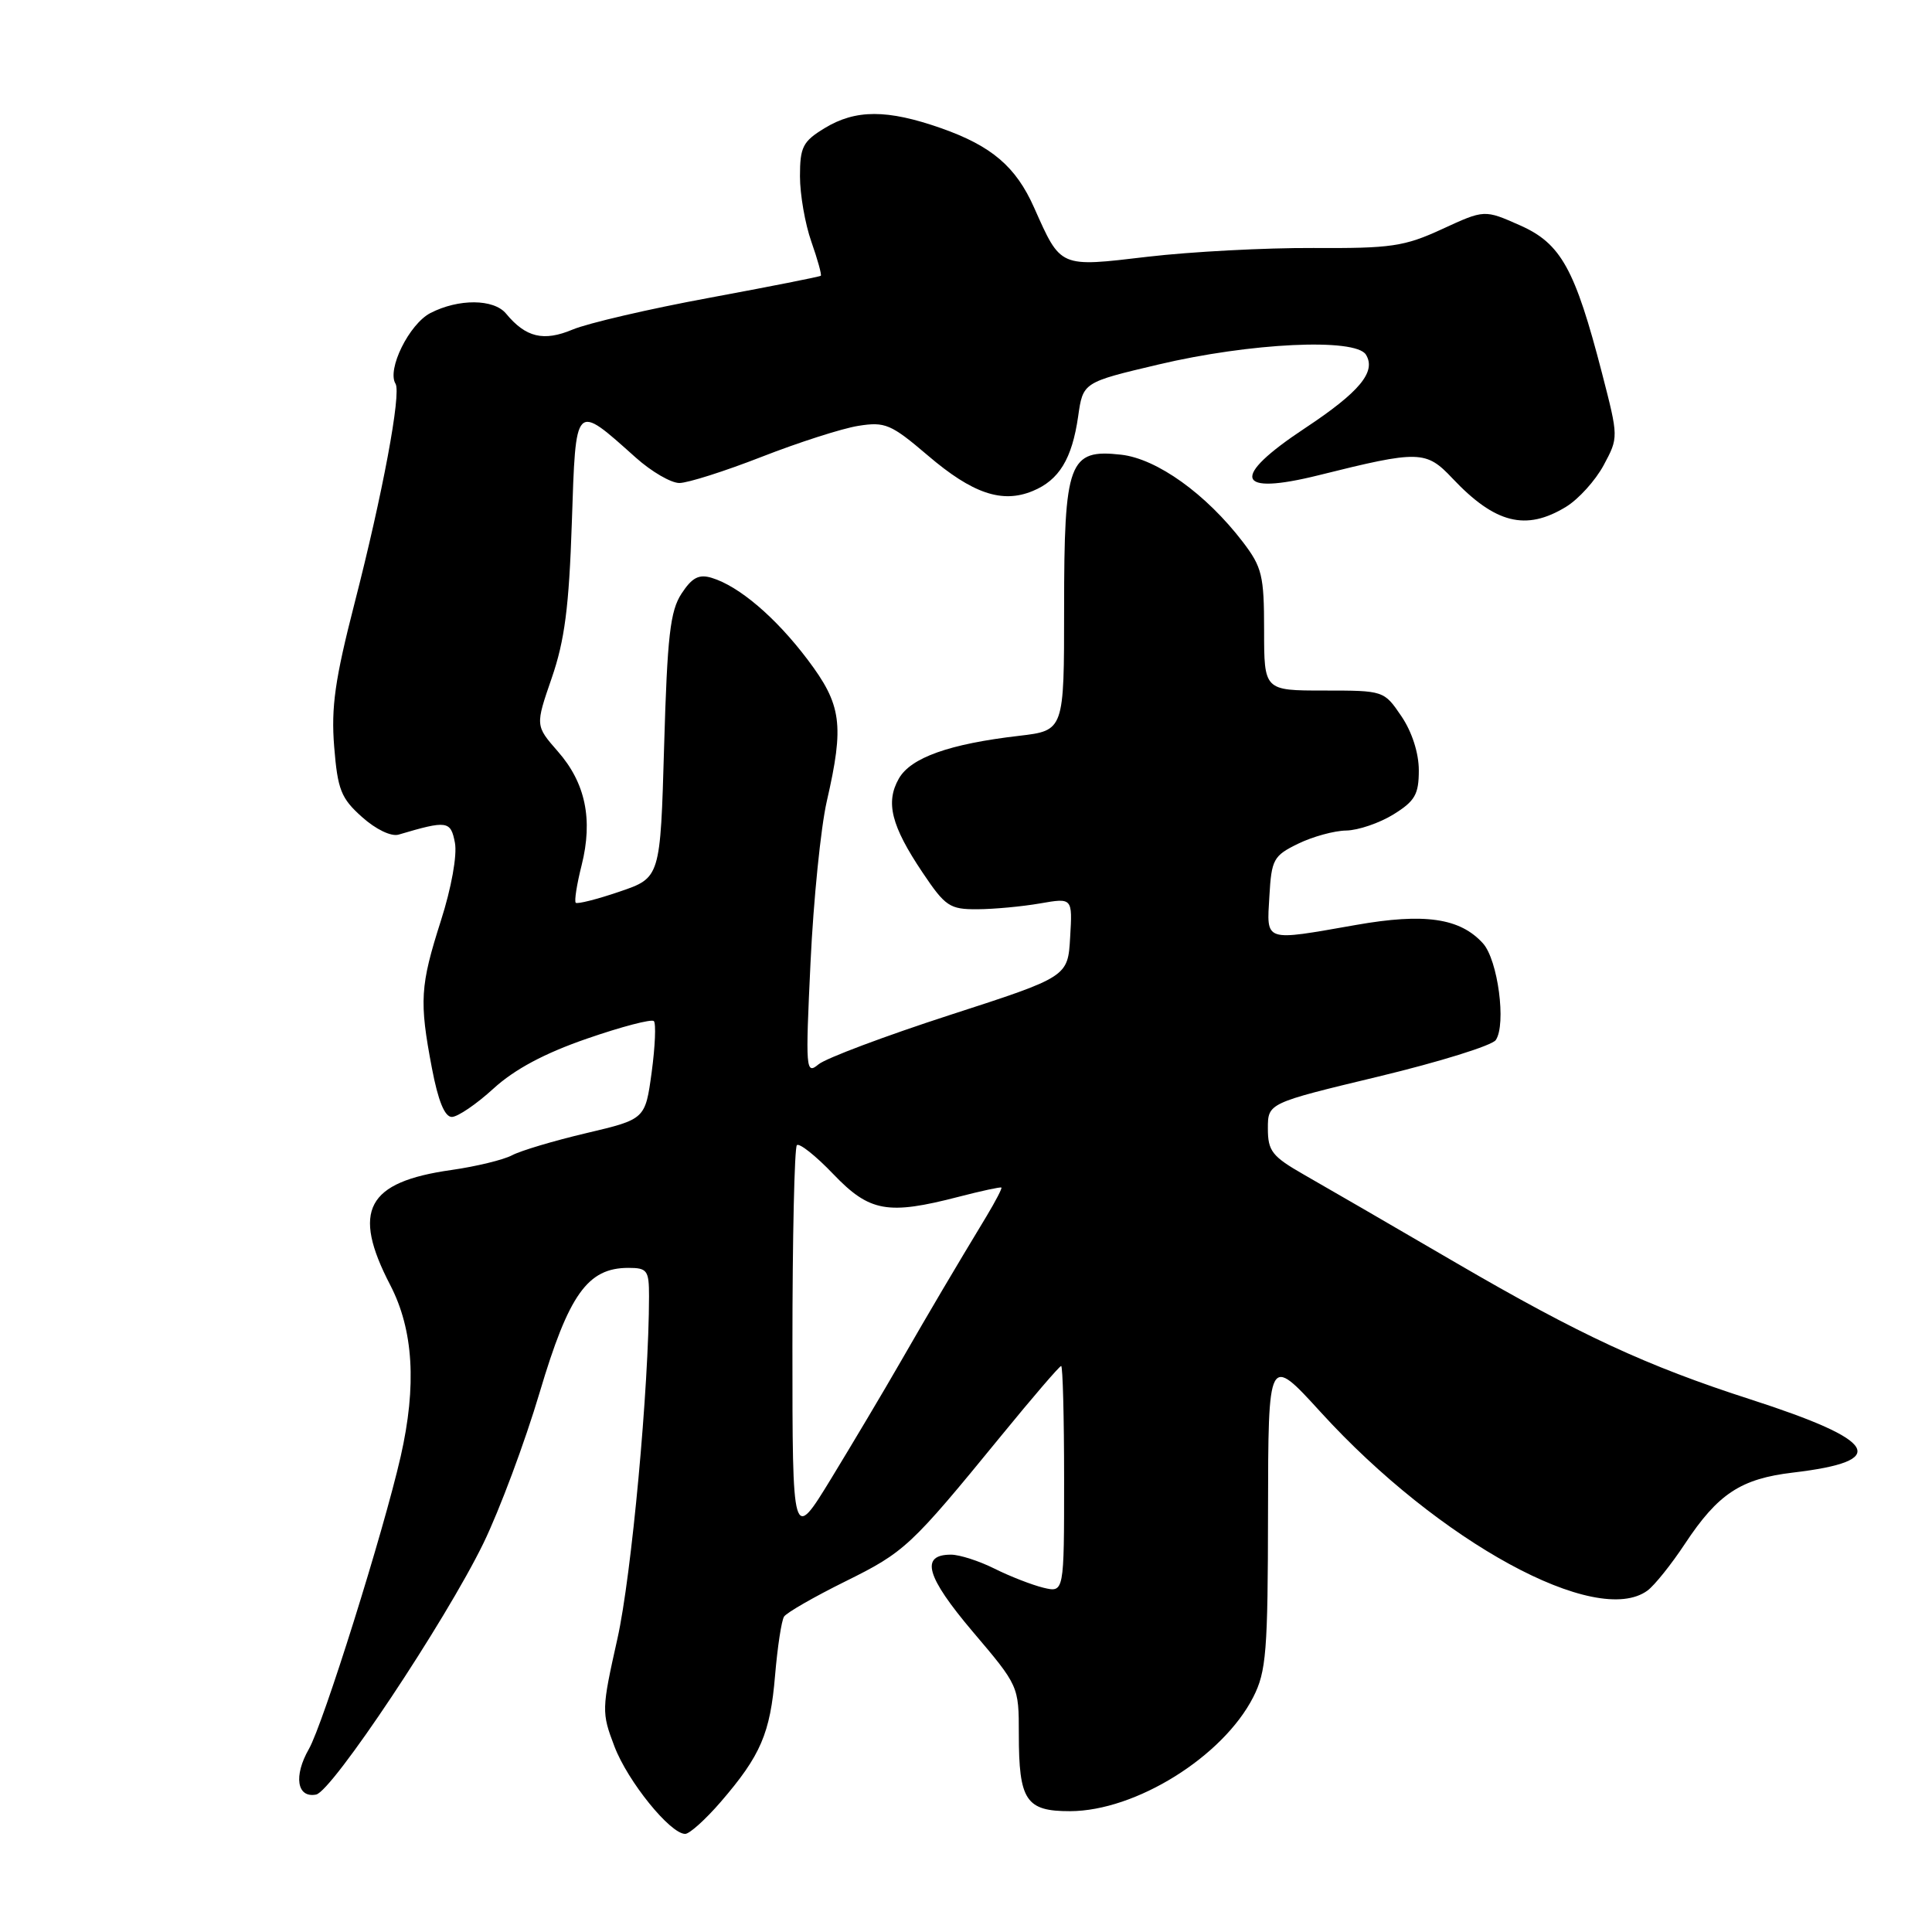 <?xml version="1.0" encoding="UTF-8" standalone="no"?>
<!DOCTYPE svg PUBLIC "-//W3C//DTD SVG 1.1//EN" "http://www.w3.org/Graphics/SVG/1.1/DTD/svg11.dtd" >
<svg xmlns="http://www.w3.org/2000/svg" xmlns:xlink="http://www.w3.org/1999/xlink" version="1.1" viewBox="0 0 256 256">
 <g >
 <path fill="currentColor"
d=" M 95.51 238.75 C 100.80 232.61 102.06 229.68 102.70 222.01 C 103.02 218.25 103.55 214.74 103.89 214.21 C 104.22 213.69 107.88 211.59 112.00 209.55 C 119.90 205.64 120.66 204.93 132.66 190.25 C 136.82 185.16 140.39 181.00 140.61 181.00 C 140.82 181.00 141.00 187.76 141.00 196.02 C 141.00 211.04 141.00 211.04 138.25 210.38 C 136.74 210.01 133.83 208.88 131.79 207.86 C 129.75 206.84 127.15 206.00 126.01 206.00 C 121.89 206.00 122.71 208.90 128.89 216.20 C 134.98 223.37 135.00 223.42 135.00 229.76 C 135.00 238.58 135.94 240.00 141.79 239.99 C 150.47 239.97 162.03 232.78 166.06 224.88 C 167.79 221.48 168.00 218.87 168.02 200.29 C 168.05 179.50 168.05 179.50 175.01 187.13 C 190.69 204.33 211.58 215.72 218.31 210.75 C 219.24 210.06 221.46 207.29 223.25 204.58 C 227.65 197.92 230.66 195.94 237.61 195.12 C 250.47 193.60 248.90 190.90 231.96 185.43 C 218.15 180.98 209.34 176.89 192.98 167.36 C 184.47 162.39 175.36 157.12 172.75 155.63 C 168.56 153.23 168.00 152.52 168.00 149.54 C 168.00 146.17 168.00 146.17 182.65 142.65 C 190.71 140.71 197.71 138.54 198.20 137.81 C 199.61 135.73 198.48 127.19 196.50 125.00 C 193.46 121.64 188.75 120.96 179.68 122.56 C 167.37 124.72 167.84 124.88 168.20 118.75 C 168.48 113.87 168.74 113.39 172.00 111.80 C 173.93 110.86 176.80 110.07 178.38 110.05 C 179.97 110.02 182.78 109.06 184.63 107.92 C 187.49 106.15 188.00 105.27 188.00 102.07 C 188.00 99.78 187.09 96.96 185.69 94.90 C 183.39 91.51 183.35 91.50 175.44 91.50 C 167.50 91.50 167.50 91.50 167.50 83.50 C 167.50 76.26 167.23 75.15 164.68 71.81 C 159.81 65.45 153.31 60.79 148.56 60.25 C 141.62 59.47 141.00 61.14 141.00 80.62 C 141.00 96.80 141.00 96.80 135.04 97.50 C 125.80 98.57 120.68 100.39 119.10 103.17 C 117.31 106.32 118.09 109.42 122.24 115.61 C 125.26 120.11 125.84 120.50 129.51 120.48 C 131.70 120.47 135.44 120.12 137.80 119.71 C 142.11 118.96 142.11 118.96 141.80 124.19 C 141.50 129.43 141.50 129.43 125.87 134.49 C 117.27 137.28 109.44 140.22 108.46 141.03 C 106.77 142.43 106.72 141.79 107.40 127.50 C 107.79 119.25 108.76 109.66 109.55 106.19 C 111.89 96.01 111.53 93.39 107.01 87.40 C 102.79 81.81 97.93 77.67 94.31 76.57 C 92.61 76.05 91.70 76.53 90.31 78.65 C 88.80 80.95 88.42 84.28 88.00 98.86 C 87.50 116.31 87.50 116.31 82.08 118.15 C 79.10 119.17 76.49 119.82 76.29 119.62 C 76.08 119.41 76.43 117.17 77.07 114.64 C 78.59 108.58 77.58 103.73 73.91 99.56 C 70.93 96.15 70.93 96.15 73.11 89.83 C 74.82 84.88 75.40 80.40 75.77 69.28 C 76.31 53.16 76.11 53.37 84.25 60.64 C 86.32 62.49 88.91 64.00 90.02 64.00 C 91.13 64.00 96.04 62.44 100.93 60.53 C 105.82 58.62 111.58 56.77 113.72 56.43 C 117.28 55.86 118.06 56.19 122.94 60.35 C 128.86 65.41 132.79 66.74 136.84 65.06 C 140.34 63.62 142.05 60.80 142.86 55.18 C 143.50 50.66 143.50 50.66 153.50 48.30 C 165.65 45.42 179.60 44.76 180.99 46.99 C 182.39 49.25 180.16 51.94 172.91 56.74 C 162.98 63.31 163.70 65.72 174.77 62.96 C 188.04 59.65 188.96 59.67 192.46 63.39 C 198.11 69.37 202.19 70.40 207.50 67.16 C 209.16 66.15 211.40 63.67 212.49 61.65 C 214.47 57.96 214.47 57.96 212.28 49.47 C 208.69 35.60 206.84 32.26 201.39 29.85 C 196.70 27.77 196.70 27.77 191.10 30.35 C 186.07 32.67 184.32 32.92 174.00 32.86 C 167.68 32.83 157.81 33.35 152.08 34.02 C 140.31 35.41 140.60 35.53 137.02 27.50 C 134.61 22.08 131.40 19.34 124.69 16.98 C 117.56 14.48 113.37 14.48 109.25 16.99 C 106.38 18.74 106.00 19.48 106.00 23.36 C 106.00 25.77 106.68 29.68 107.51 32.03 C 108.34 34.39 108.90 36.42 108.76 36.54 C 108.62 36.67 101.97 37.98 94.00 39.46 C 86.03 40.93 77.87 42.83 75.87 43.67 C 72.03 45.28 69.67 44.72 67.05 41.55 C 65.42 39.59 60.76 39.56 57.03 41.48 C 54.22 42.94 51.24 48.96 52.41 50.85 C 53.19 52.12 50.70 65.47 46.97 79.97 C 44.39 90.02 43.86 93.71 44.28 98.94 C 44.74 104.65 45.19 105.78 47.97 108.26 C 49.80 109.90 51.84 110.88 52.82 110.59 C 59.27 108.68 59.72 108.75 60.28 111.67 C 60.59 113.32 59.82 117.63 58.42 122.00 C 55.67 130.62 55.54 132.65 57.23 141.53 C 58.05 145.85 58.92 148.00 59.87 148.00 C 60.64 148.00 63.13 146.31 65.39 144.24 C 68.18 141.69 72.16 139.56 77.79 137.62 C 82.35 136.04 86.33 135.00 86.64 135.30 C 86.94 135.61 86.81 138.66 86.35 142.08 C 85.50 148.30 85.50 148.30 77.71 150.14 C 73.42 151.15 68.99 152.47 67.85 153.08 C 66.72 153.68 63.11 154.56 59.82 155.03 C 48.57 156.62 46.57 160.38 51.71 170.28 C 54.79 176.22 55.23 183.59 53.09 193.00 C 50.80 203.03 42.82 228.45 40.93 231.75 C 38.88 235.33 39.34 238.27 41.88 237.79 C 43.98 237.40 59.02 214.82 64.05 204.50 C 66.19 200.10 69.55 191.10 71.51 184.50 C 75.37 171.51 77.86 168.01 83.25 168.00 C 85.76 168.00 86.00 168.32 86.00 171.75 C 85.99 183.80 83.68 208.81 81.81 217.14 C 79.71 226.52 79.70 226.91 81.42 231.42 C 83.19 236.06 88.81 243.00 90.79 243.00 C 91.37 243.00 93.49 241.09 95.51 238.75 Z  M 105.00 178.33 C 105.00 164.03 105.27 152.07 105.59 151.74 C 105.91 151.42 108.09 153.14 110.42 155.58 C 115.22 160.59 117.62 161.02 127.03 158.58 C 130.04 157.80 132.59 157.25 132.69 157.36 C 132.80 157.47 131.90 159.19 130.70 161.19 C 126.39 168.32 123.27 173.60 119.30 180.50 C 117.09 184.35 112.96 191.28 110.14 195.91 C 105.00 204.32 105.00 204.32 105.00 178.33 Z "/>
</g>
</svg>